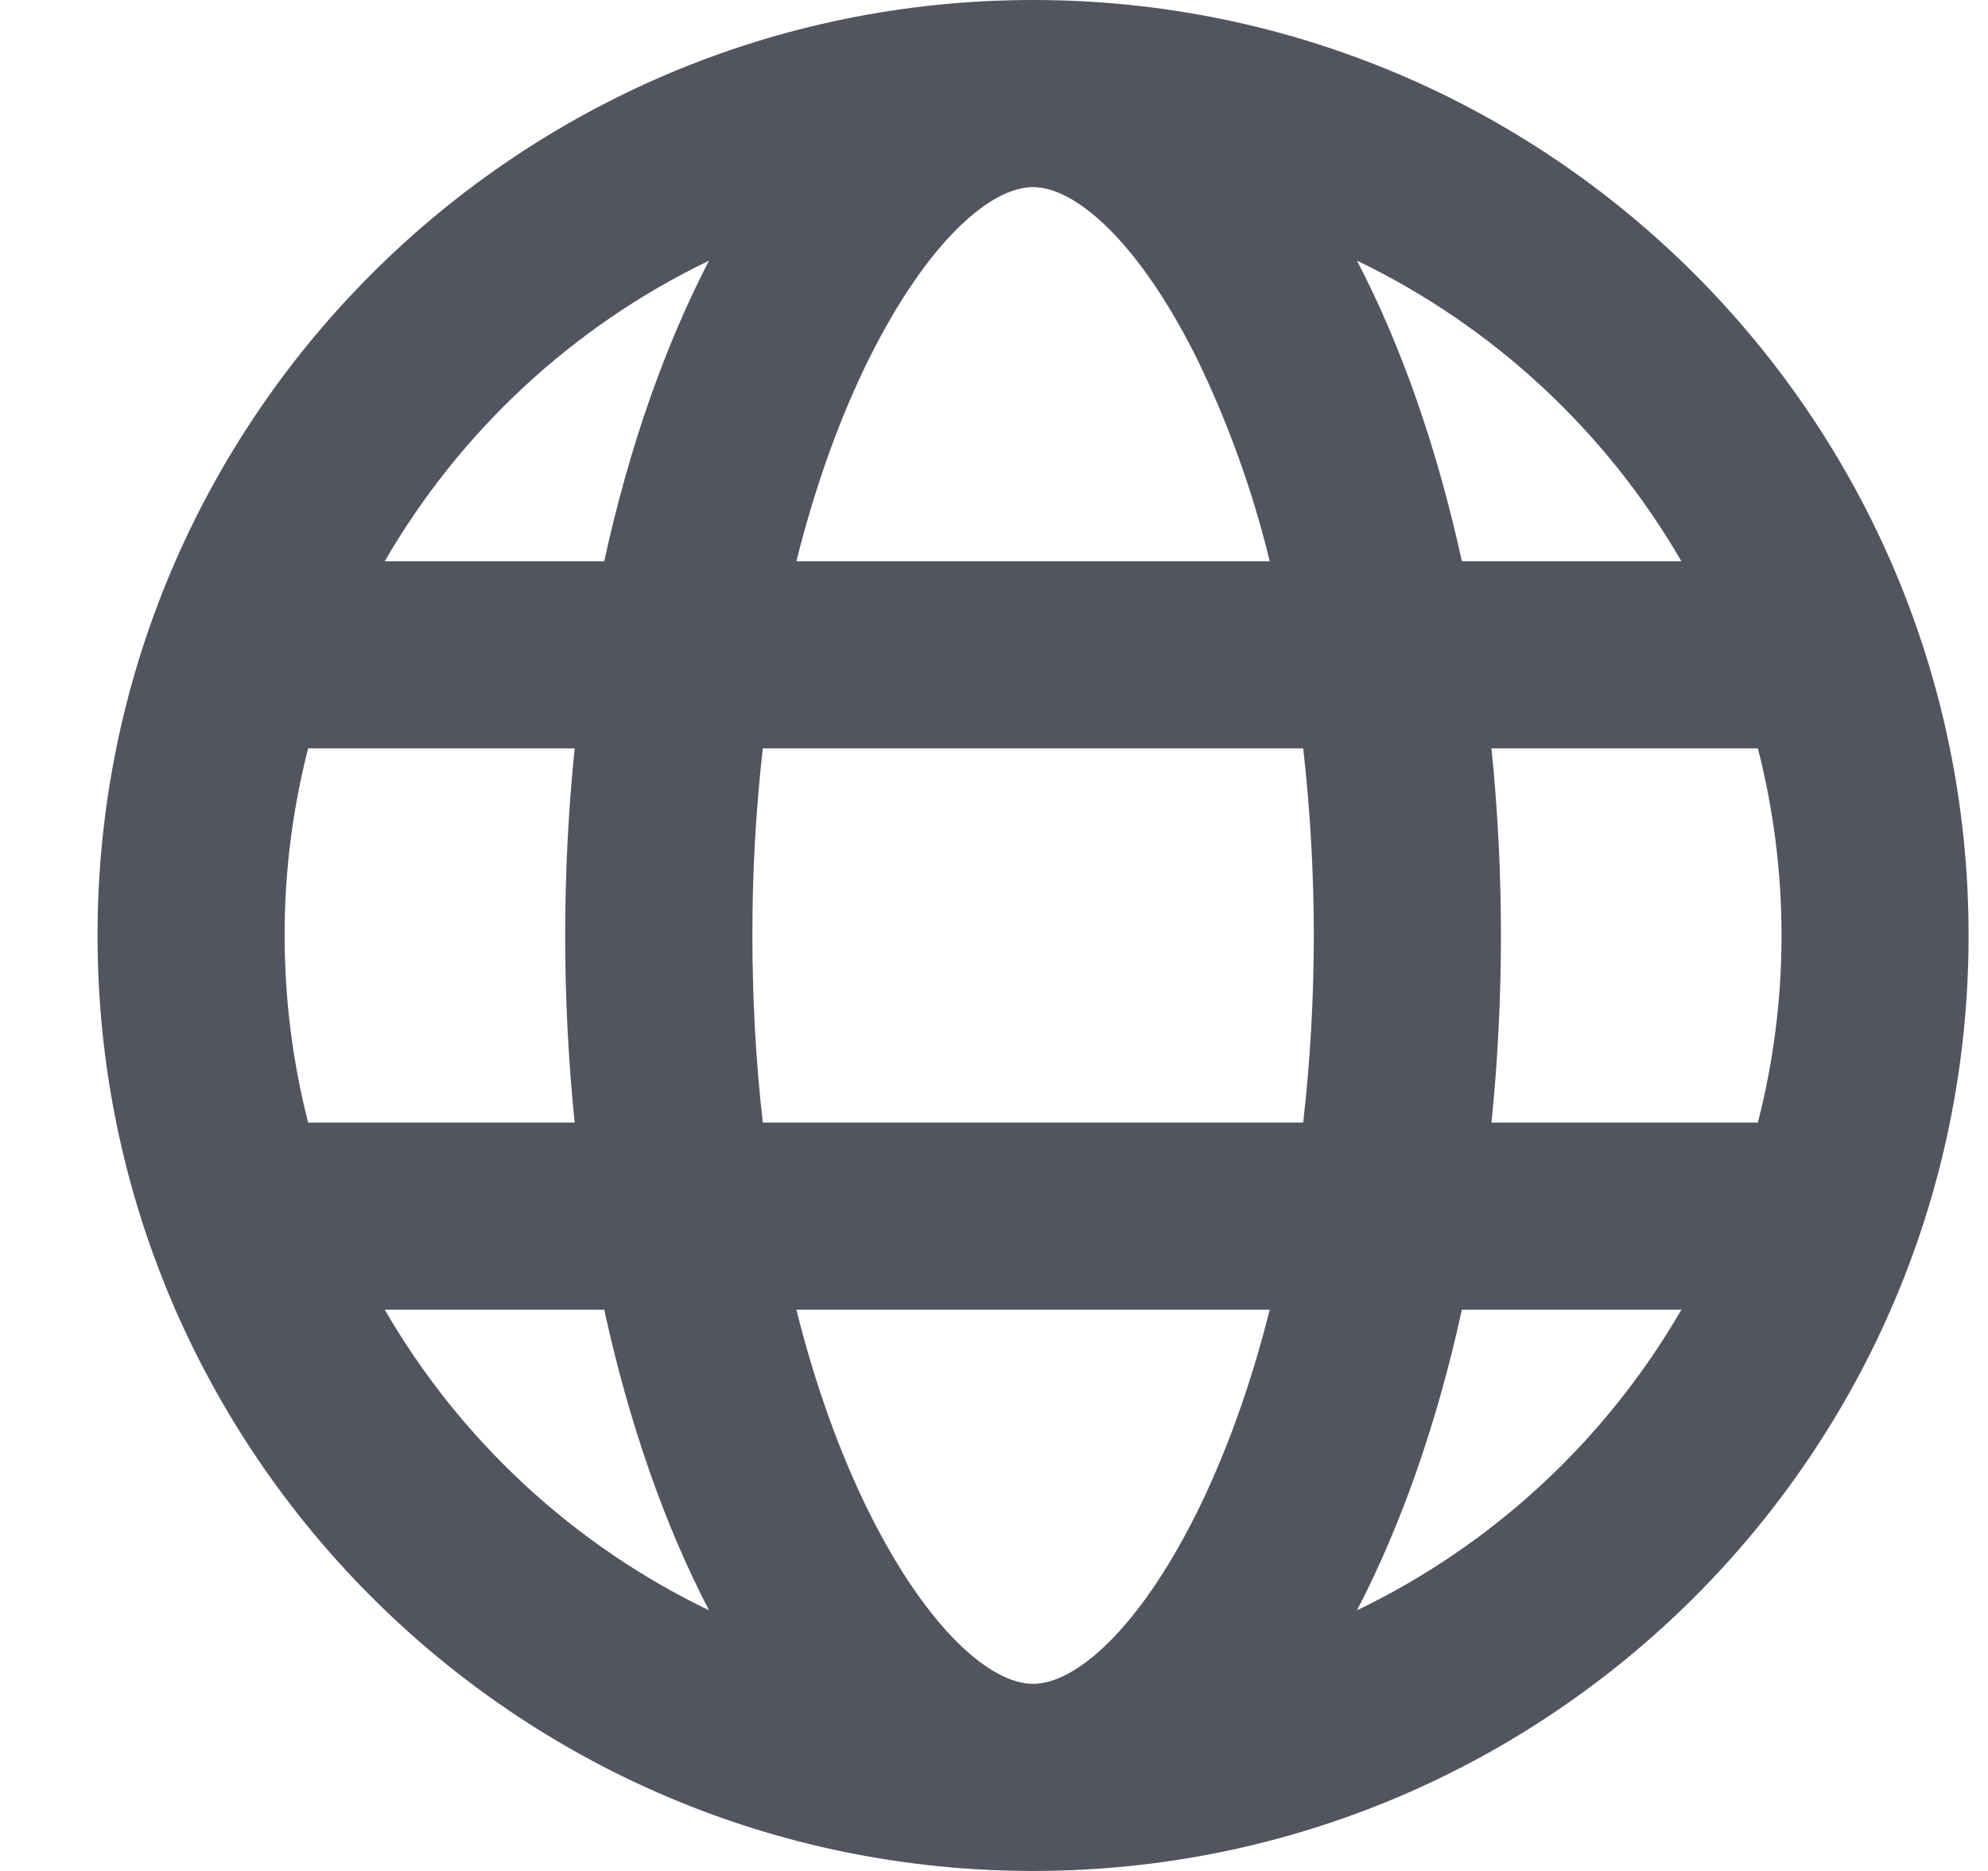 <svg width="17" height="16" viewBox="0 0 17 16" fill="none" xmlns="http://www.w3.org/2000/svg">
<path d="M2.635 6.4C2.501 6.923 2.433 7.46 2.434 8C2.434 8.552 2.504 9.088 2.635 9.6H4.914C4.806 8.536 4.806 7.464 4.914 6.4H2.635ZM3.29 4.8H5.167C5.379 3.826 5.687 2.954 6.063 2.229C4.902 2.788 3.936 3.684 3.29 4.8ZM15.032 6.4H12.754C12.862 7.464 12.862 8.536 12.754 9.6H15.032C15.302 8.55 15.302 7.45 15.032 6.4ZM14.378 4.8C13.732 3.684 12.766 2.788 11.604 2.229C11.982 2.954 12.288 3.826 12.501 4.8H14.378ZM6.523 6.4C6.463 6.931 6.433 7.465 6.434 8C6.434 8.548 6.464 9.084 6.523 9.6H11.144C11.265 8.537 11.265 7.463 11.144 6.4H6.523ZM6.81 4.8H10.858C10.712 4.199 10.502 3.615 10.231 3.058C9.729 2.054 9.191 1.6 8.834 1.6C8.475 1.6 7.939 2.054 7.436 3.058C7.184 3.564 6.972 4.152 6.81 4.8ZM3.29 11.2C3.936 12.316 4.902 13.212 6.063 13.771C5.686 13.046 5.379 12.174 5.167 11.2H3.29ZM14.378 11.2H12.501C12.288 12.174 11.981 13.046 11.604 13.771C12.766 13.212 13.732 12.316 14.378 11.2ZM6.81 11.2C6.972 11.848 7.184 12.436 7.436 12.942C7.939 13.946 8.476 14.4 8.834 14.4C9.192 14.4 9.729 13.946 10.231 12.942C10.483 12.436 10.695 11.848 10.858 11.2H6.81ZM8.834 16C4.415 16 0.834 12.418 0.834 8C0.834 3.582 4.415 0 8.834 0C13.252 0 16.834 3.582 16.834 8C16.834 12.418 13.252 16 8.834 16Z" fill="#525560"/>
</svg>
